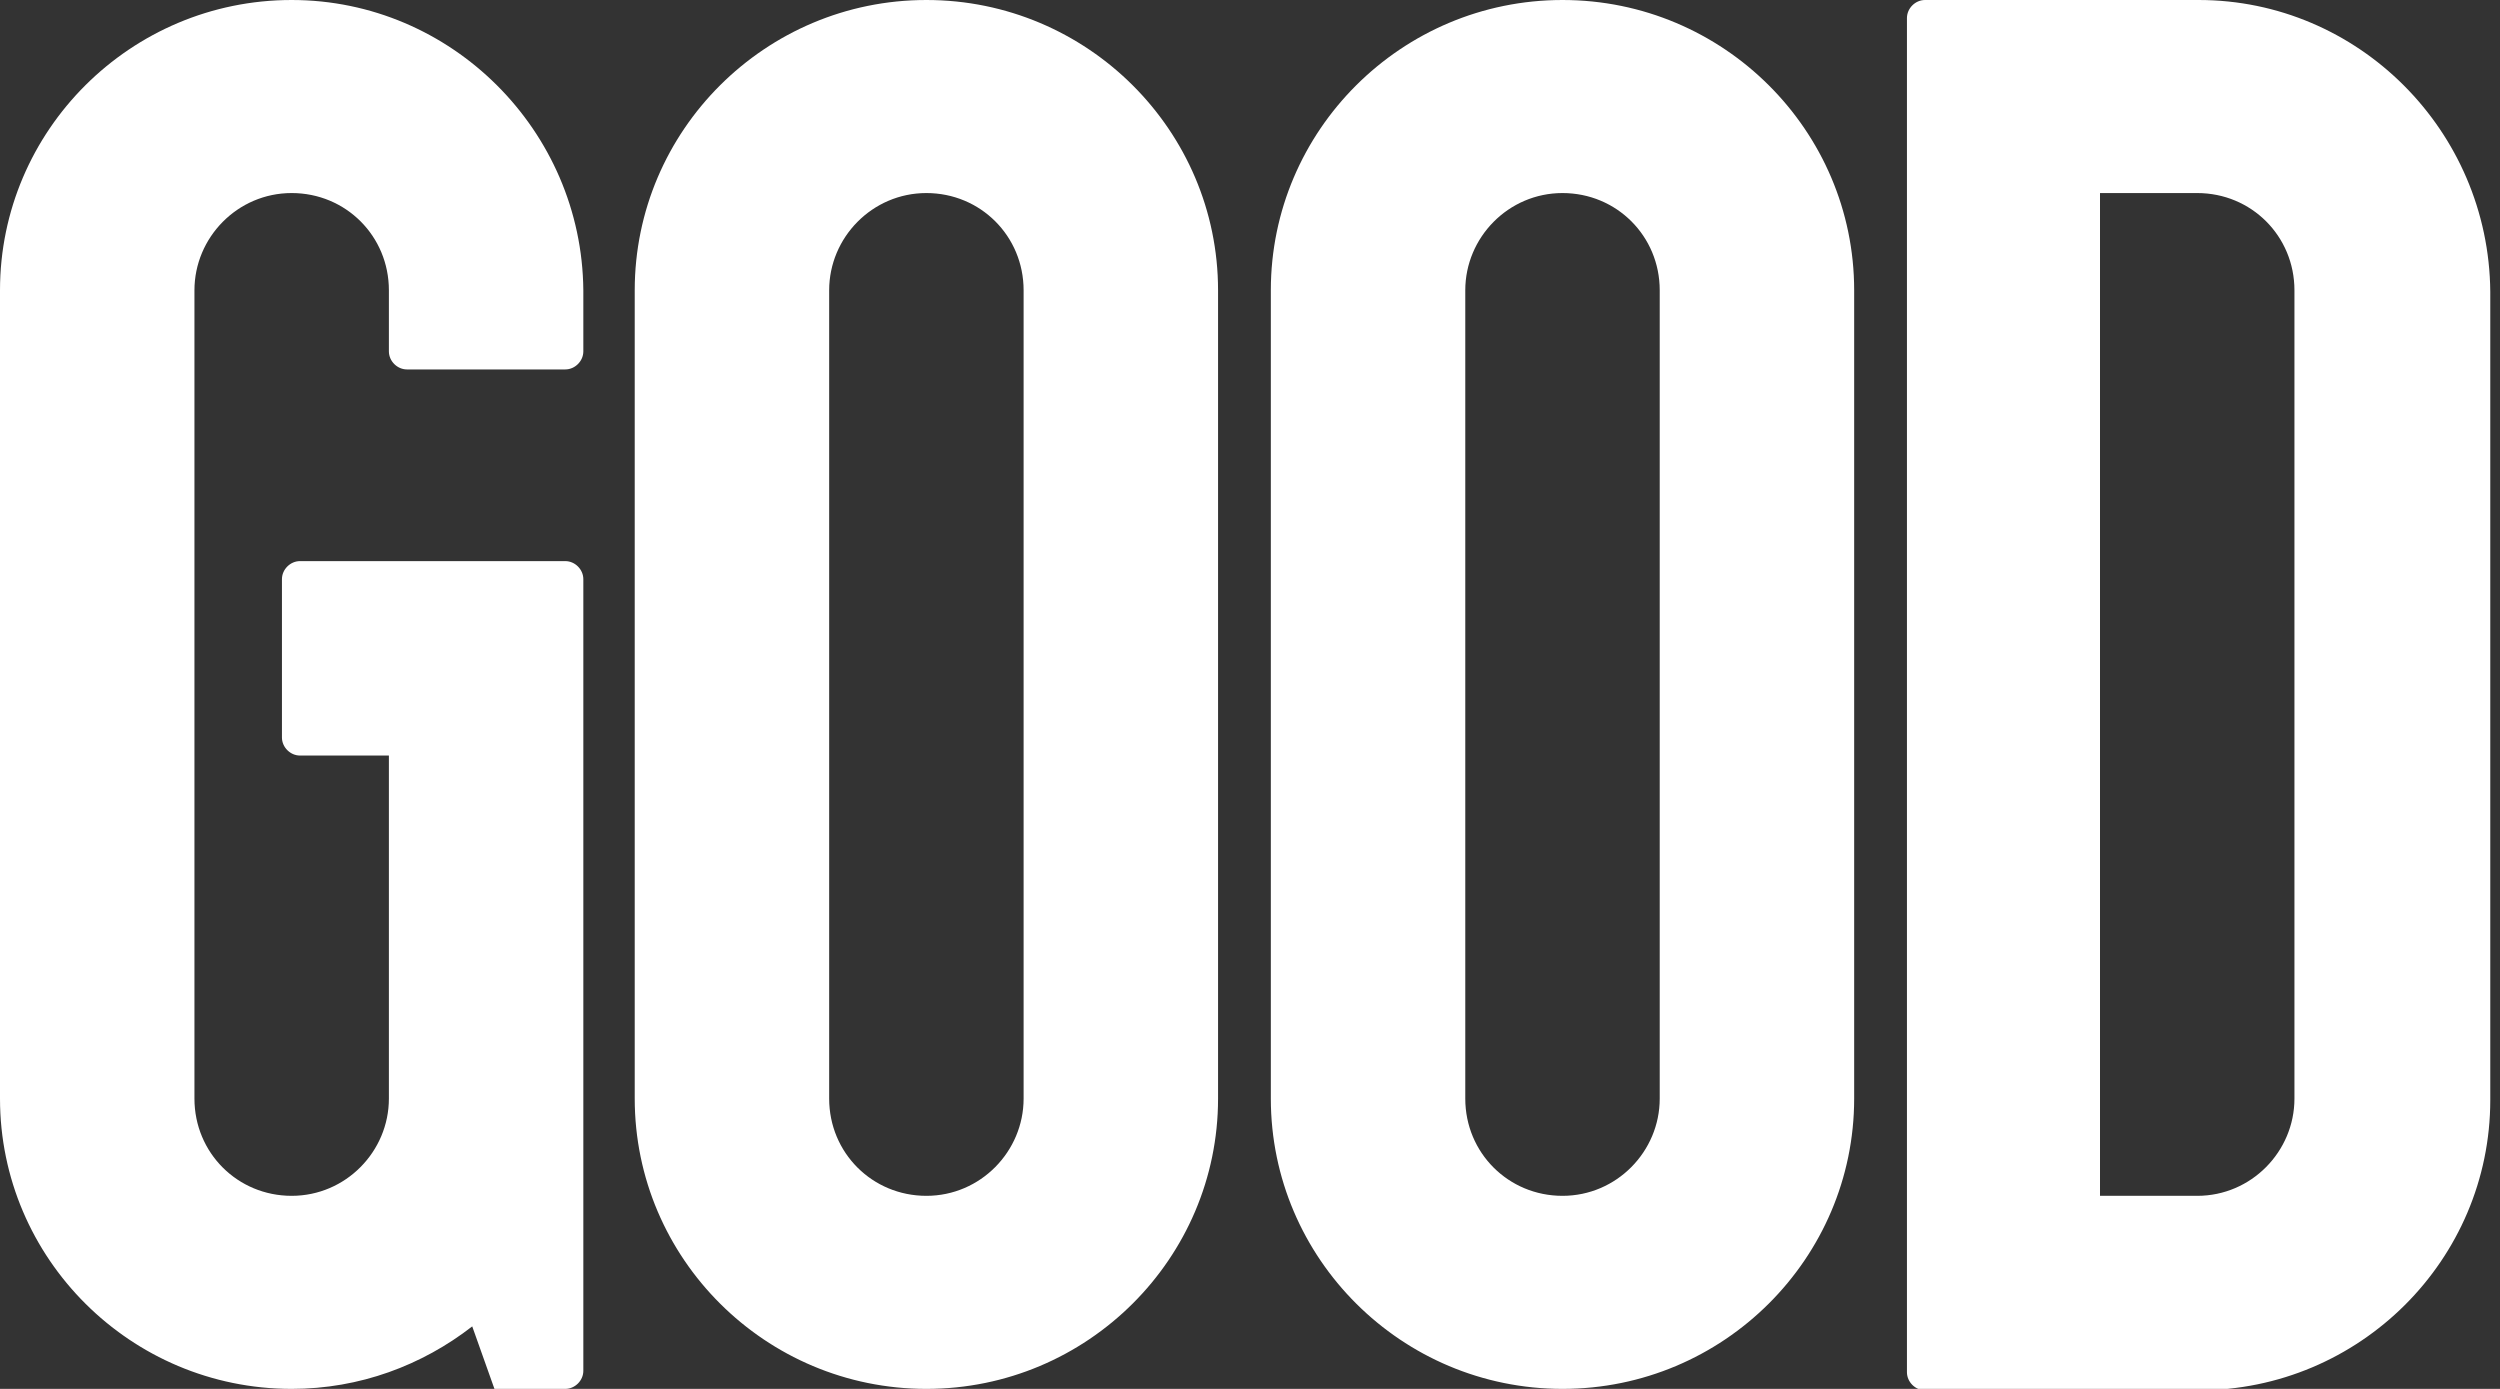 <?xml version="1.0" encoding="utf-8"?>
<!-- Generator: Adobe Illustrator 18.1.1, SVG Export Plug-In . SVG Version: 6.00 Build 0)  -->
<svg version="1.1" id="Layer_1" xmlns="http://www.w3.org/2000/svg" xmlns:xlink="http://www.w3.org/1999/xlink" x="0px" y="0px"
	 viewBox="-215 347 180 100" enable-background="new -215 347 180 100" xml:space="preserve">
<rect x="-215" y="347" width="180" height="100" fill="#333333" stroke="none"/>
<path fill="#FFFFFF" d="M-49.8,426.1c0,3.8-3.1,7-7,7h-7v-72.2h7c3.9,0,7,3.1,7,7V426.1z M-56.7,347h-19.7c-0.7,0-1.3,0.6-1.3,1.3
	v97.5c0,0.7,0.6,1.3,1.3,1.3h19.7c11.6,0,21-9.4,21-20.9v-58.2C-35.8,356.4-45.2,347-56.7,347z M-95.5,426.1c0,3.8-3.1,7-7,7
	s-7-3.1-7-7v-58.2c0-3.8,3.1-7,7-7s7,3.1,7,7V426.1z M-102.5,347c-11.6,0-21,9.4-21,20.9v58.2c0,11.5,9.4,20.9,21,20.9
	s21-9.4,21-20.9v-58.2C-81.5,356.4-90.9,347-102.5,347z M-194,347c-11.6,0-21,9.4-21,20.9v58.2c0,11.5,9.4,20.9,21,20.9
	c4.9,0,9.4-1.7,13-4.5l1.6,4.5h5.1c0.7,0,1.3-0.6,1.3-1.3v-57c0-0.7-0.6-1.3-1.3-1.3h-19.1c-0.7,0-1.3,0.6-1.3,1.3v11.4
	c0,0.7,0.6,1.3,1.3,1.3h6.4v24.7c0,3.8-3.1,7-7,7s-7-3.1-7-7v-58.2c0-3.8,3.1-7,7-7c3.9,0,7,3.1,7,7v4.4c0,0.7,0.6,1.3,1.3,1.3h11.4
	c0.7,0,1.3-0.6,1.3-1.3v-4.4C-173.1,356.4-182.5,347-194,347z M-141.3,426.1c0,3.8-3.1,7-7,7c-3.9,0-7-3.1-7-7v-58.2
	c0-3.8,3.1-7,7-7c3.9,0,7,3.1,7,7V426.1z M-148.3,347c-11.6,0-21,9.4-21,20.9v58.2c0,11.5,9.4,20.9,21,20.9c11.6,0,21-9.4,21-20.9
	v-58.2C-127.3,356.4-136.7,347-148.3,347z"/>
</svg>

